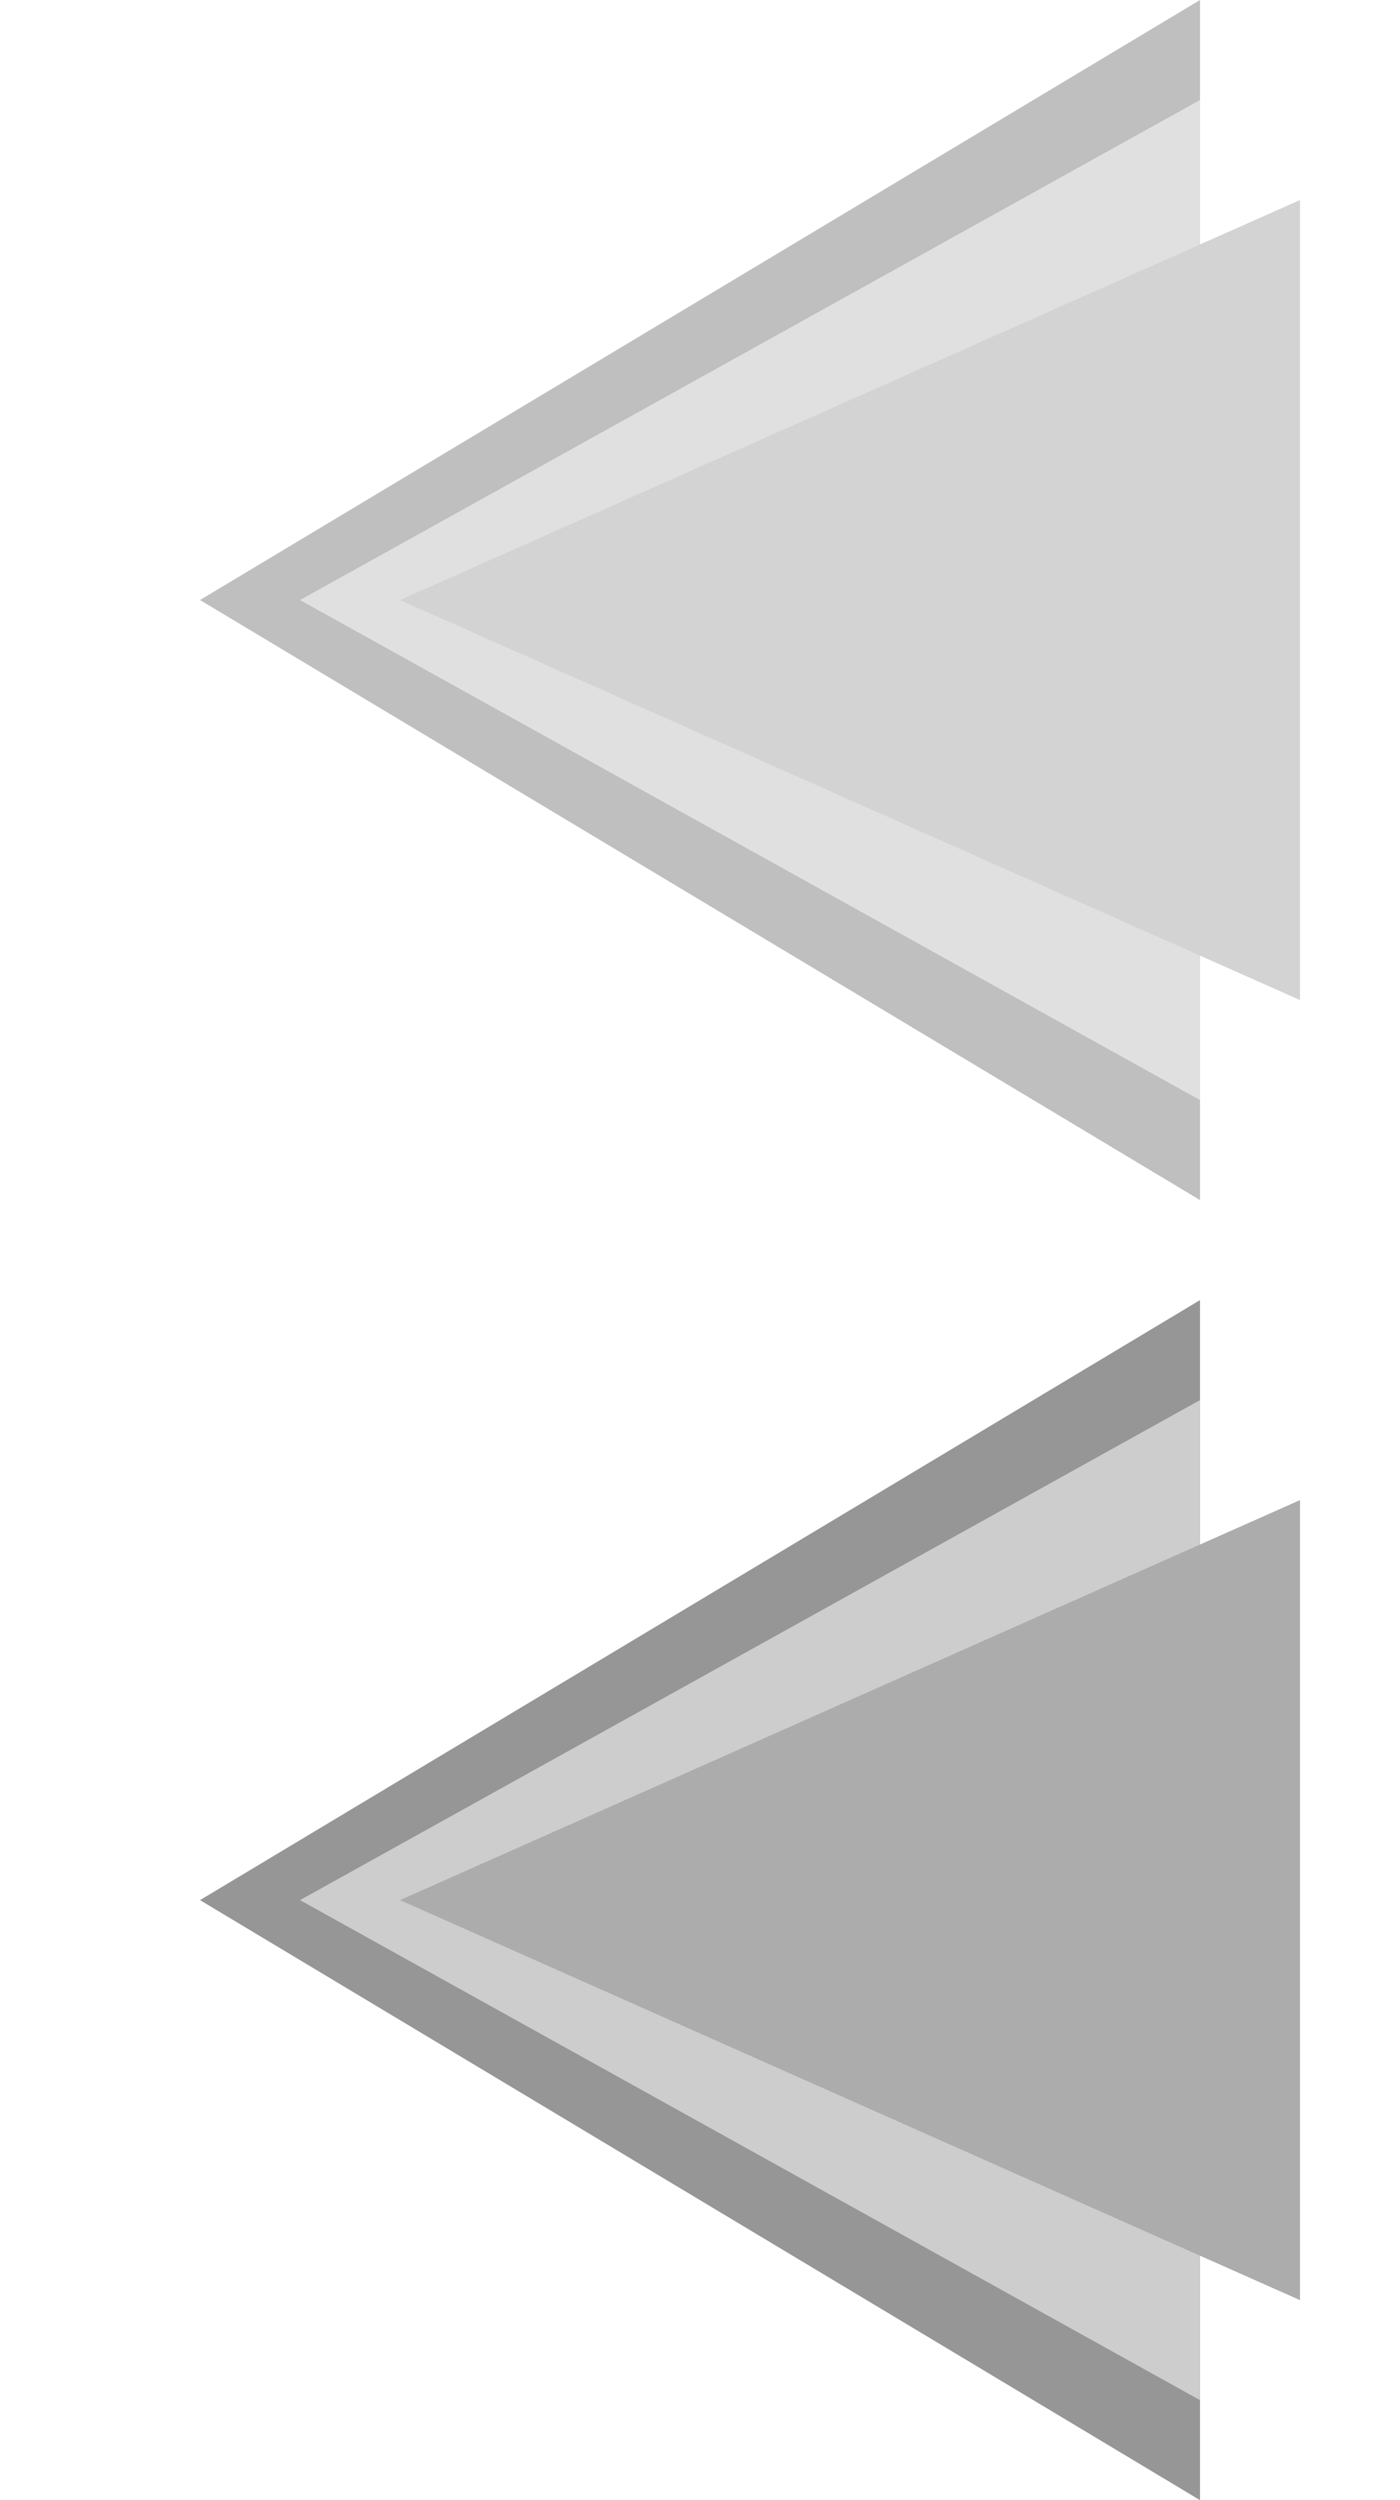 <svg version="1.1" baseProfile="full" xmlns="http://www.w3.org/2000/svg"
	width="14" height="25">
	<svg x="0" y="0">
		<polygon points="12 0, 12 12, 2 6" fill="#bfbfbf" />
		<polygon points="12 1, 12 11, 3 6" fill="#e0e0e0" />
		<polygon points="13 2, 13 10, 4 6" fill="#d3d3d3" />
	</svg>

	<svg x="0" y="13">
		<polygon points="12 0, 12 12, 2 6" fill="#969696" />
		<polygon points="12 1, 12 11, 3 6" fill="#cdcdcd" />
		<polygon points="13 2, 13 10, 4 6" fill="#acacac" />
	</svg>
</svg>
